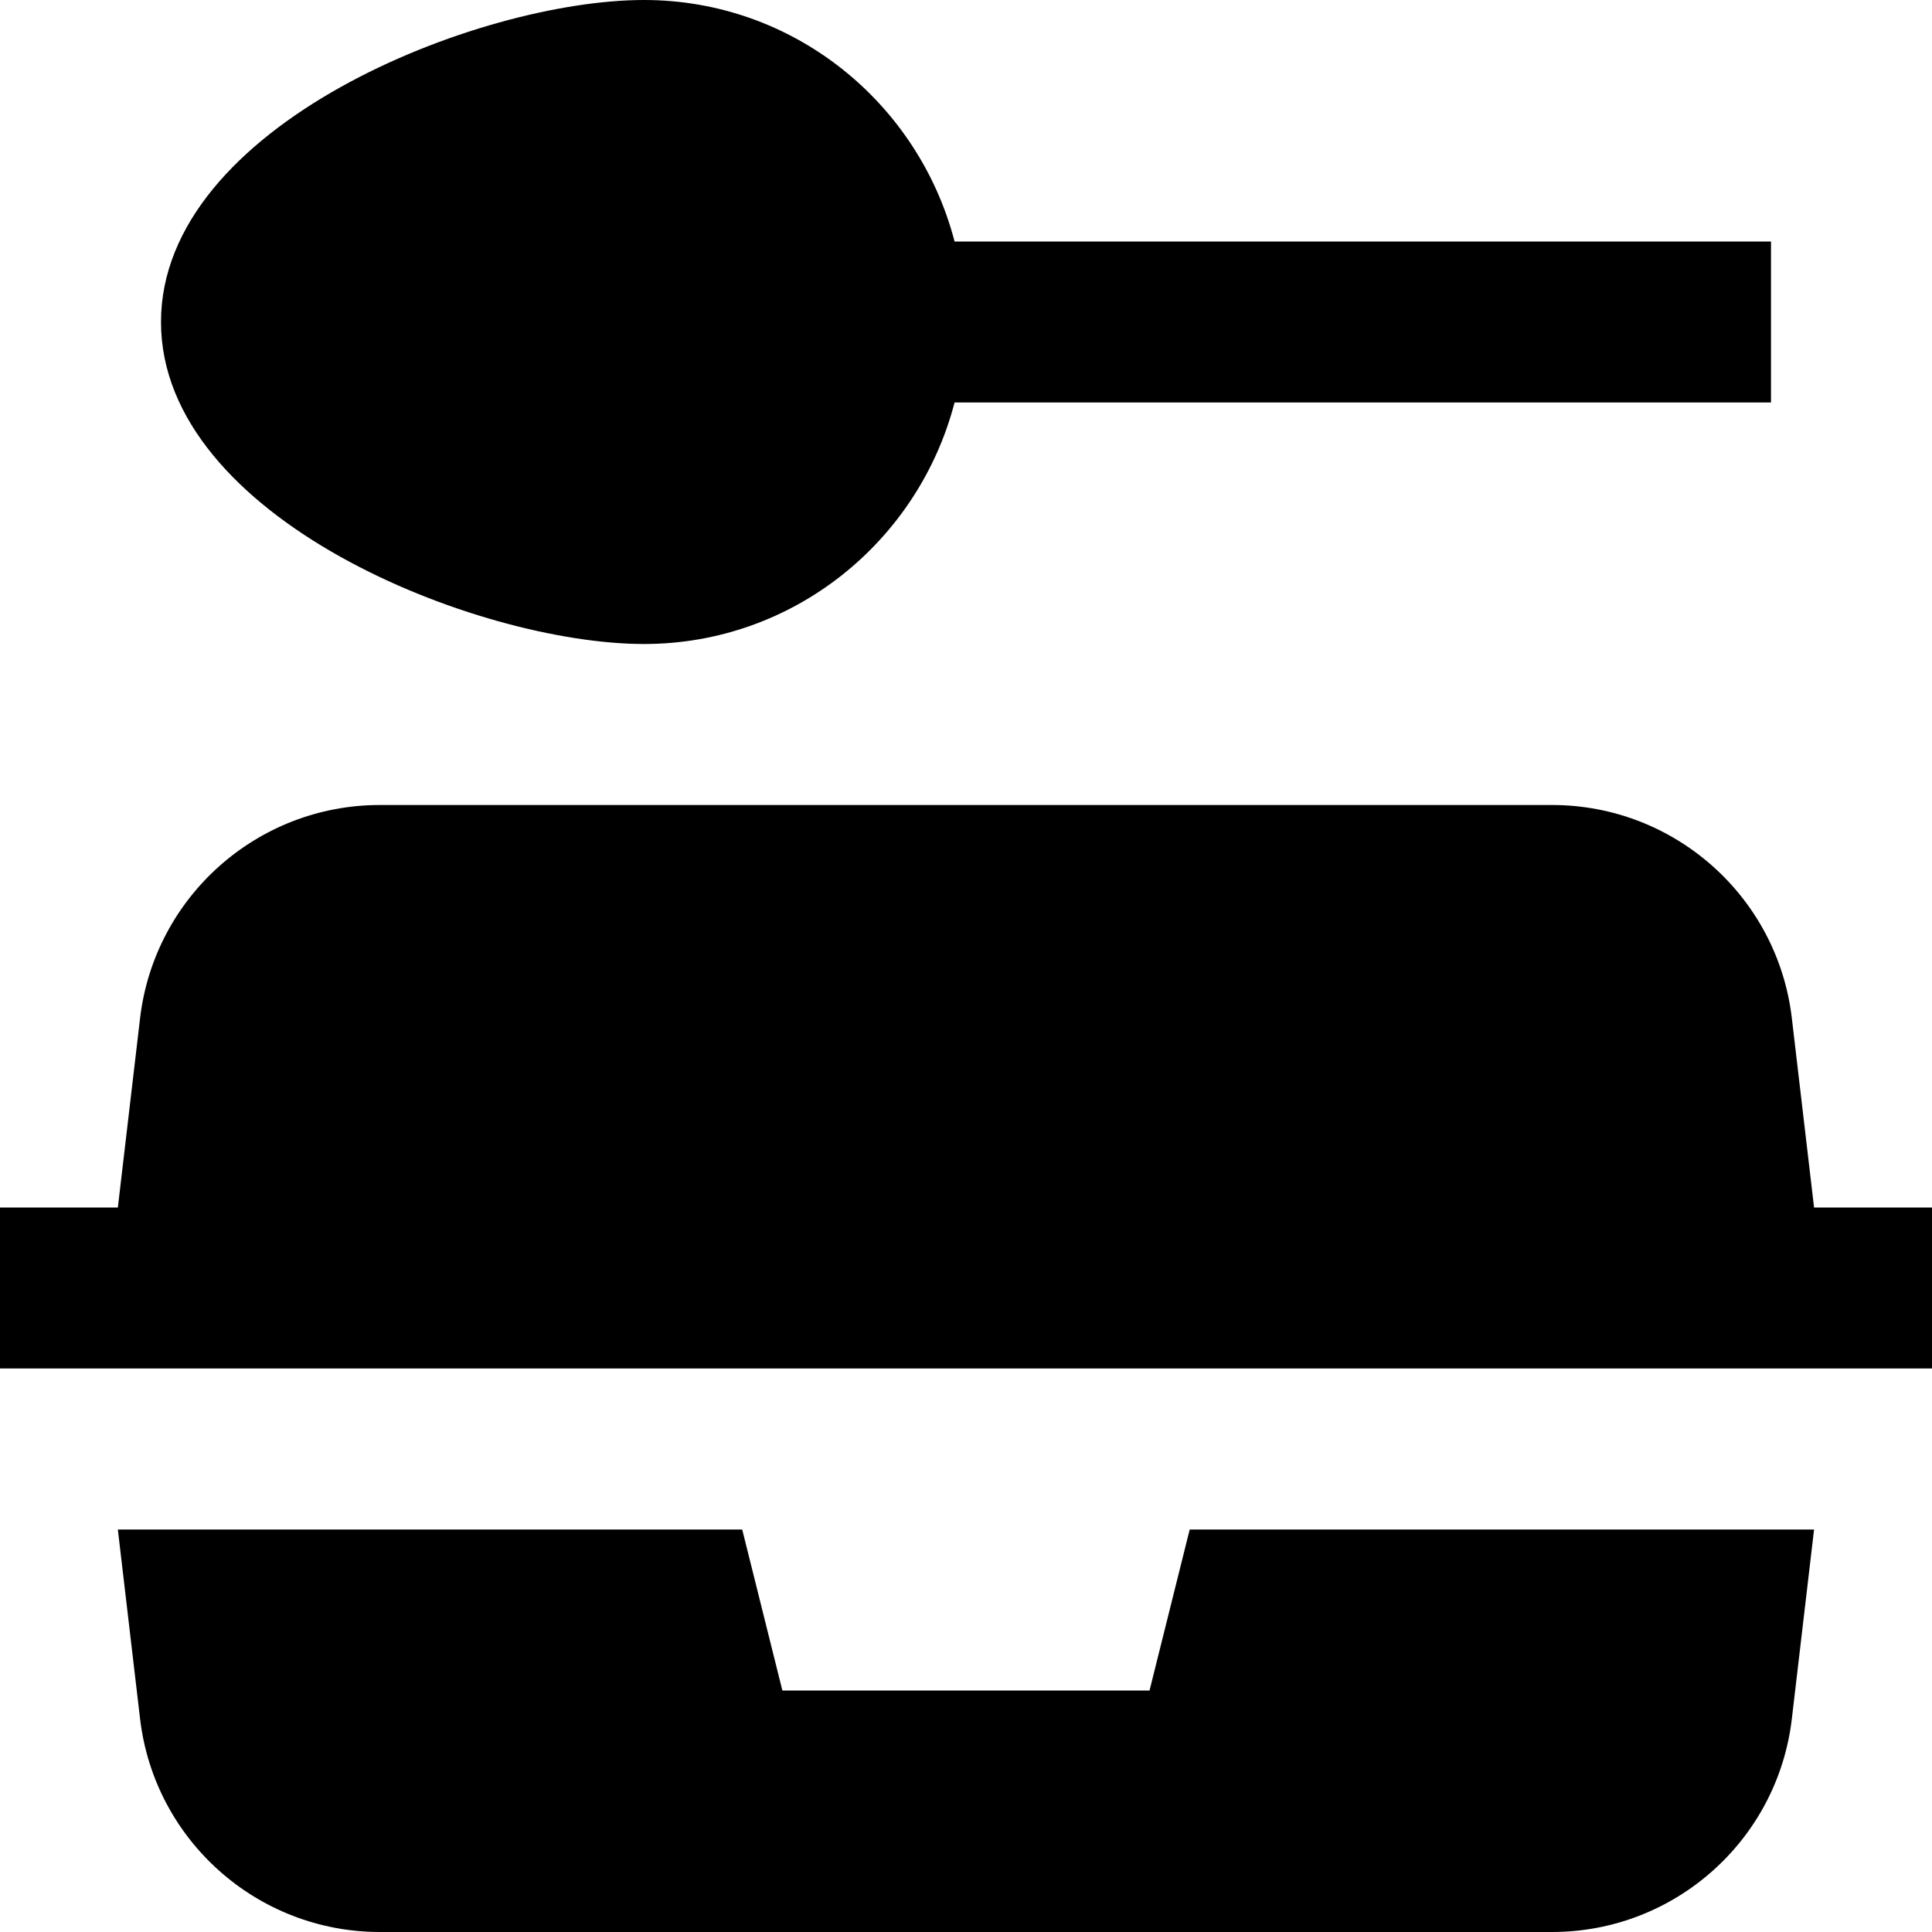 <svg id="Layer_1" viewBox="0 0 24 24" xmlns="http://www.w3.org/2000/svg" data-name="Layer 1"><path d="m24 15v2h-24v-2h1.464l.276-2.351c.178-1.51 1.458-2.649 2.979-2.649h14.561c1.521 0 2.802 1.139 2.979 2.649l.276 2.351h1.464zm-22-11c0-2.442 3.939-4 6-4 1.859 0 3.411 1.28 3.858 3h10.142v2h-10.142c-.447 1.72-1.999 3-3.858 3-2.061 0-6-1.558-6-4zm12.281 17h-4.562l-.499-2h-7.756l.276 2.351c.178 1.51 1.458 2.649 2.979 2.649h14.561c1.521 0 2.802-1.139 2.979-2.649l.276-2.351h-7.756l-.499 2z"/></svg>